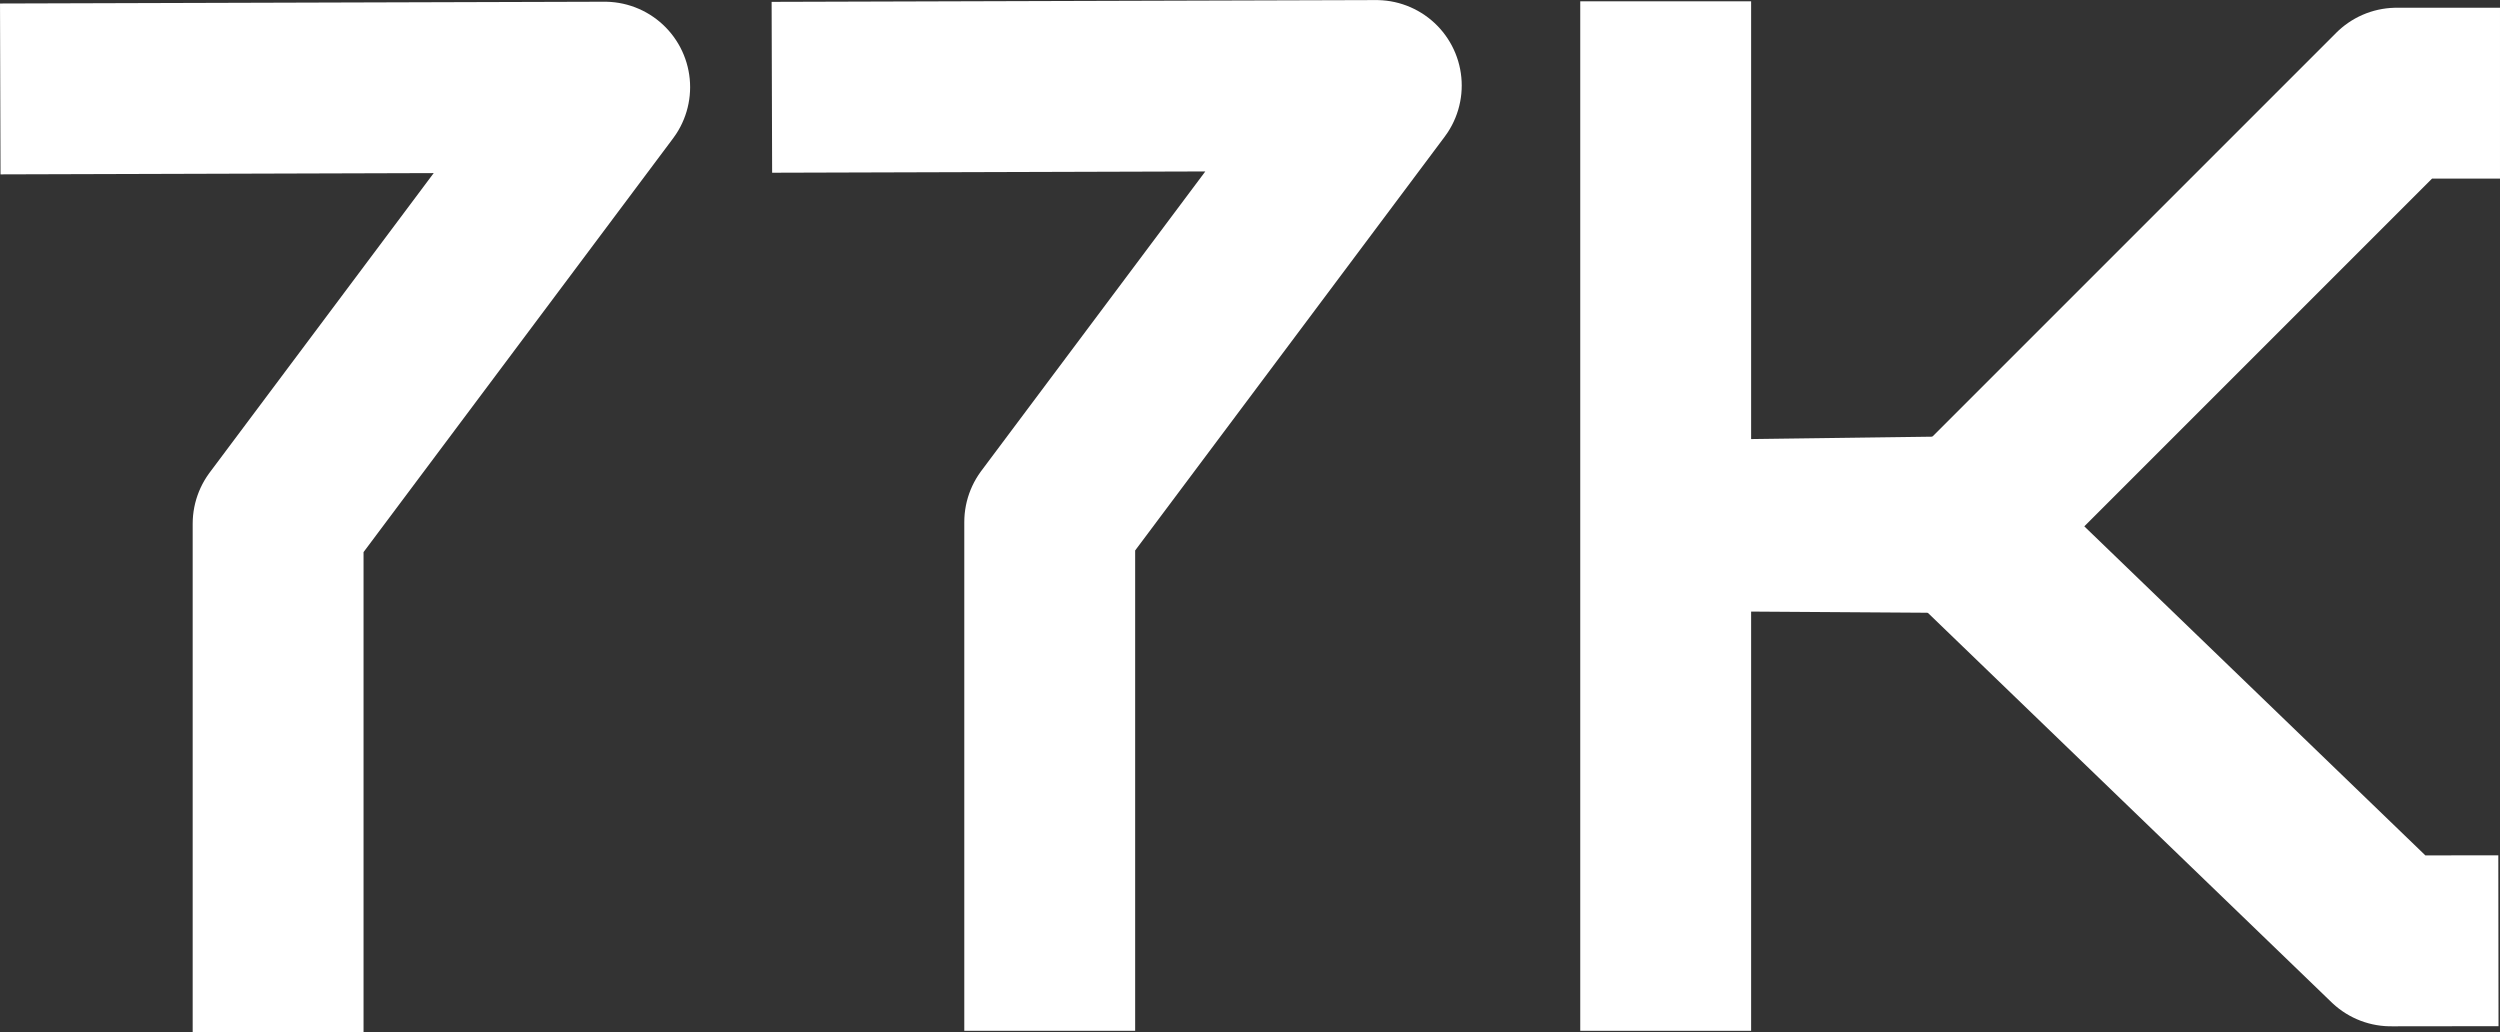 <?xml version="1.0" encoding="UTF-8" standalone="no"?>
<!-- Created with Inkscape (http://www.inkscape.org/) -->

<svg
   xmlns:dc="http://purl.org/dc/elements/1.1/"
   xmlns:cc="http://creativecommons.org/ns#"
   xmlns:rdf="http://www.w3.org/1999/02/22-rdf-syntax-ns#"
   xmlns:svg="http://www.w3.org/2000/svg"
   xmlns="http://www.w3.org/2000/svg"
   xmlns:sodipodi="http://sodipodi.sourceforge.net/DTD/sodipodi-0.dtd"
   xmlns:inkscape="http://www.inkscape.org/namespaces/inkscape"
   width="466.594"
   height="192.697"
   id="svg3907"
   version="1.1"
   inkscape:version="0.48.3.1 r9886"
   sodipodi:docname="77K_style_logo4_bw.svg">
  <rect width="100%" height="100%" fill="#333333" stroke="none"/>
  <defs
     id="defs3" />
  <sodipodi:namedview
     inkscape:document-units="mm"
     id="base"
     pagecolor="#000000"
     bordercolor="#666666"
     borderopacity="1.0"
     inkscape:pageopacity="1"
     inkscape:pageshadow="2"
     inkscape:zoom="0.655"
     inkscape:cx="302.28539"
     inkscape:cy="120.48348"
     inkscape:current-layer="layer1"
     showgrid="false"
     units="mm"
     showguides="true"
     inkscape:guide-bbox="true"
     inkscape:window-width="1538"
     inkscape:window-height="1093"
     inkscape:window-x="165"
     inkscape:window-y="0"
     inkscape:window-maximized="0"
     objecttolerance="1"
     guidetolerance="1"
     fit-margin-top="0"
     fit-margin-left="0"
     fit-margin-right="0"
     fit-margin-bottom="0">
    <sodipodi:guide
       orientation="0,1"
       position="311.075,194.258"
       id="guide5151" />
    <sodipodi:guide
       orientation="0,1"
       position="246.425,0.308"
       id="guide5153" />
    <sodipodi:guide
       orientation="0,1"
       position="169.653,95.263"
       id="guide5174" />
    <sodipodi:guide
       orientation="1,0"
       position="257.032,204.359"
       id="guide5176" />
    <sodipodi:guide
       orientation="-0.707,0.707"
       position="121.26,417.334"
       id="guide5178" />
    <sodipodi:guide
       orientation="0.707,0.707"
       position="116.058,205.589"
       id="guide5182" />
    <sodipodi:guide
       orientation="1,0"
       position="195.917,67.483"
       id="guide5184" />
    <sodipodi:guide
       orientation="0,1"
       position="102.983,54.857"
       id="guide5186" />
    <sodipodi:guide
       orientation="0.707,0.707"
       position="25.707,140.72"
       id="guide5188" />
    <sodipodi:guide
       orientation="1,0"
       position="35.051,131.376"
       id="guide5190" />
    <sodipodi:guide
       orientation="1,0"
       position="-12.174,40.714"
       id="guide5192" />
    <sodipodi:guide
       orientation="-0.872,0.49"
       position="7.129,-27.268"
       id="guide5194" />
    <sodipodi:guide
       orientation="0,1"
       position="273.244,159.033"
       id="guide5495" />
    <sodipodi:guide
       orientation="0,1"
       position="124.941,192.499"
       id="guide5515" />
    <sodipodi:guide
       orientation="0,1"
       position="-710.801,824.967"
       id="guide5517" />
    <sodipodi:guide
       orientation="-0.808,0.59"
       position="126.425,170.908"
       id="guide5519" />
    <sodipodi:guide
       orientation="1,0"
       position="466.298,146.341"
       id="guide5521" />
  </sodipodi:namedview>
  <g
     inkscape:label="Layer 1"
     inkscape:groupmode="layer"
     id="layer1"
     transform="translate(-159.656,-560.969)">
    <g
       id="g5580">
      <g
         transform="translate(-2.857,-0.791)"
         id="g4456">
        <path
           style="fill:none;stroke:#ffffff;stroke-width:0;stroke-linecap:butt;stroke-linejoin:miter;stroke-miterlimit:4;stroke-opacity:1;stroke-dasharray:none"
           d="m 473.393,564.148 0,185.714"
           id="path3043"
           inkscape:connector-curvature="0" />
        <path
           style="fill:none;stroke:#ffffff;stroke-width:31.89;stroke-linecap:butt;stroke-linejoin:miter;stroke-miterlimit:4;stroke-opacity:1;stroke-dasharray:none"
           d="m 473.393,562.005 0,192.143"
           id="path3825"
           inkscape:connector-curvature="0"
           sodipodi:nodetypes="cc" />
        <path
           style="fill:none;stroke:#ffffff;stroke-width:31.89;stroke-linecap:butt;stroke-linejoin:round;stroke-miterlimit:4;stroke-opacity:1;stroke-dasharray:none"
           d="m 474.821,659.862 53.929,0.357 81.071,-81.071 19.286,0"
           id="path3867"
           inkscape:connector-curvature="0"
           sodipodi:nodetypes="cccc" />
        <path
           sodipodi:nodetypes="cccc"
           style="fill:none;stroke:#ffffff;stroke-width:31.89;stroke-linecap:butt;stroke-linejoin:round;stroke-miterlimit:4;stroke-opacity:1;stroke-dasharray:none"
           d="m 473.393,659.862 54.286,-0.714 81.071,78.214 20.061,-0.025"
           id="path3873"
           inkscape:connector-curvature="0" />
      </g>
      <path
         sodipodi:nodetypes="cccc"
         inkscape:connector-curvature="0"
         id="path3887"
         d="m 303.717,577.261 112.808,-0.333 -60.951,81.474 0,94.954"
         style="fill:none;stroke:#ffffff;stroke-width:31.89;stroke-linecap:butt;stroke-linejoin:round;stroke-miterlimit:4;stroke-opacity:1;stroke-dasharray:none;stroke-dashoffset:0;marker-start:none" />
      <path
         sodipodi:nodetypes="cccc"
         inkscape:connector-curvature="0"
         id="path3887-0"
         d="m 159.706,577.569 112.808,-0.333 -60.951,81.474 0,94.954"
         style="fill:none;stroke:#ffffff;stroke-width:31.89;stroke-linecap:butt;stroke-linejoin:round;stroke-miterlimit:4;stroke-opacity:1;stroke-dasharray:none;stroke-dashoffset:0;marker-start:none" />
    </g>
  </g>
</svg>
